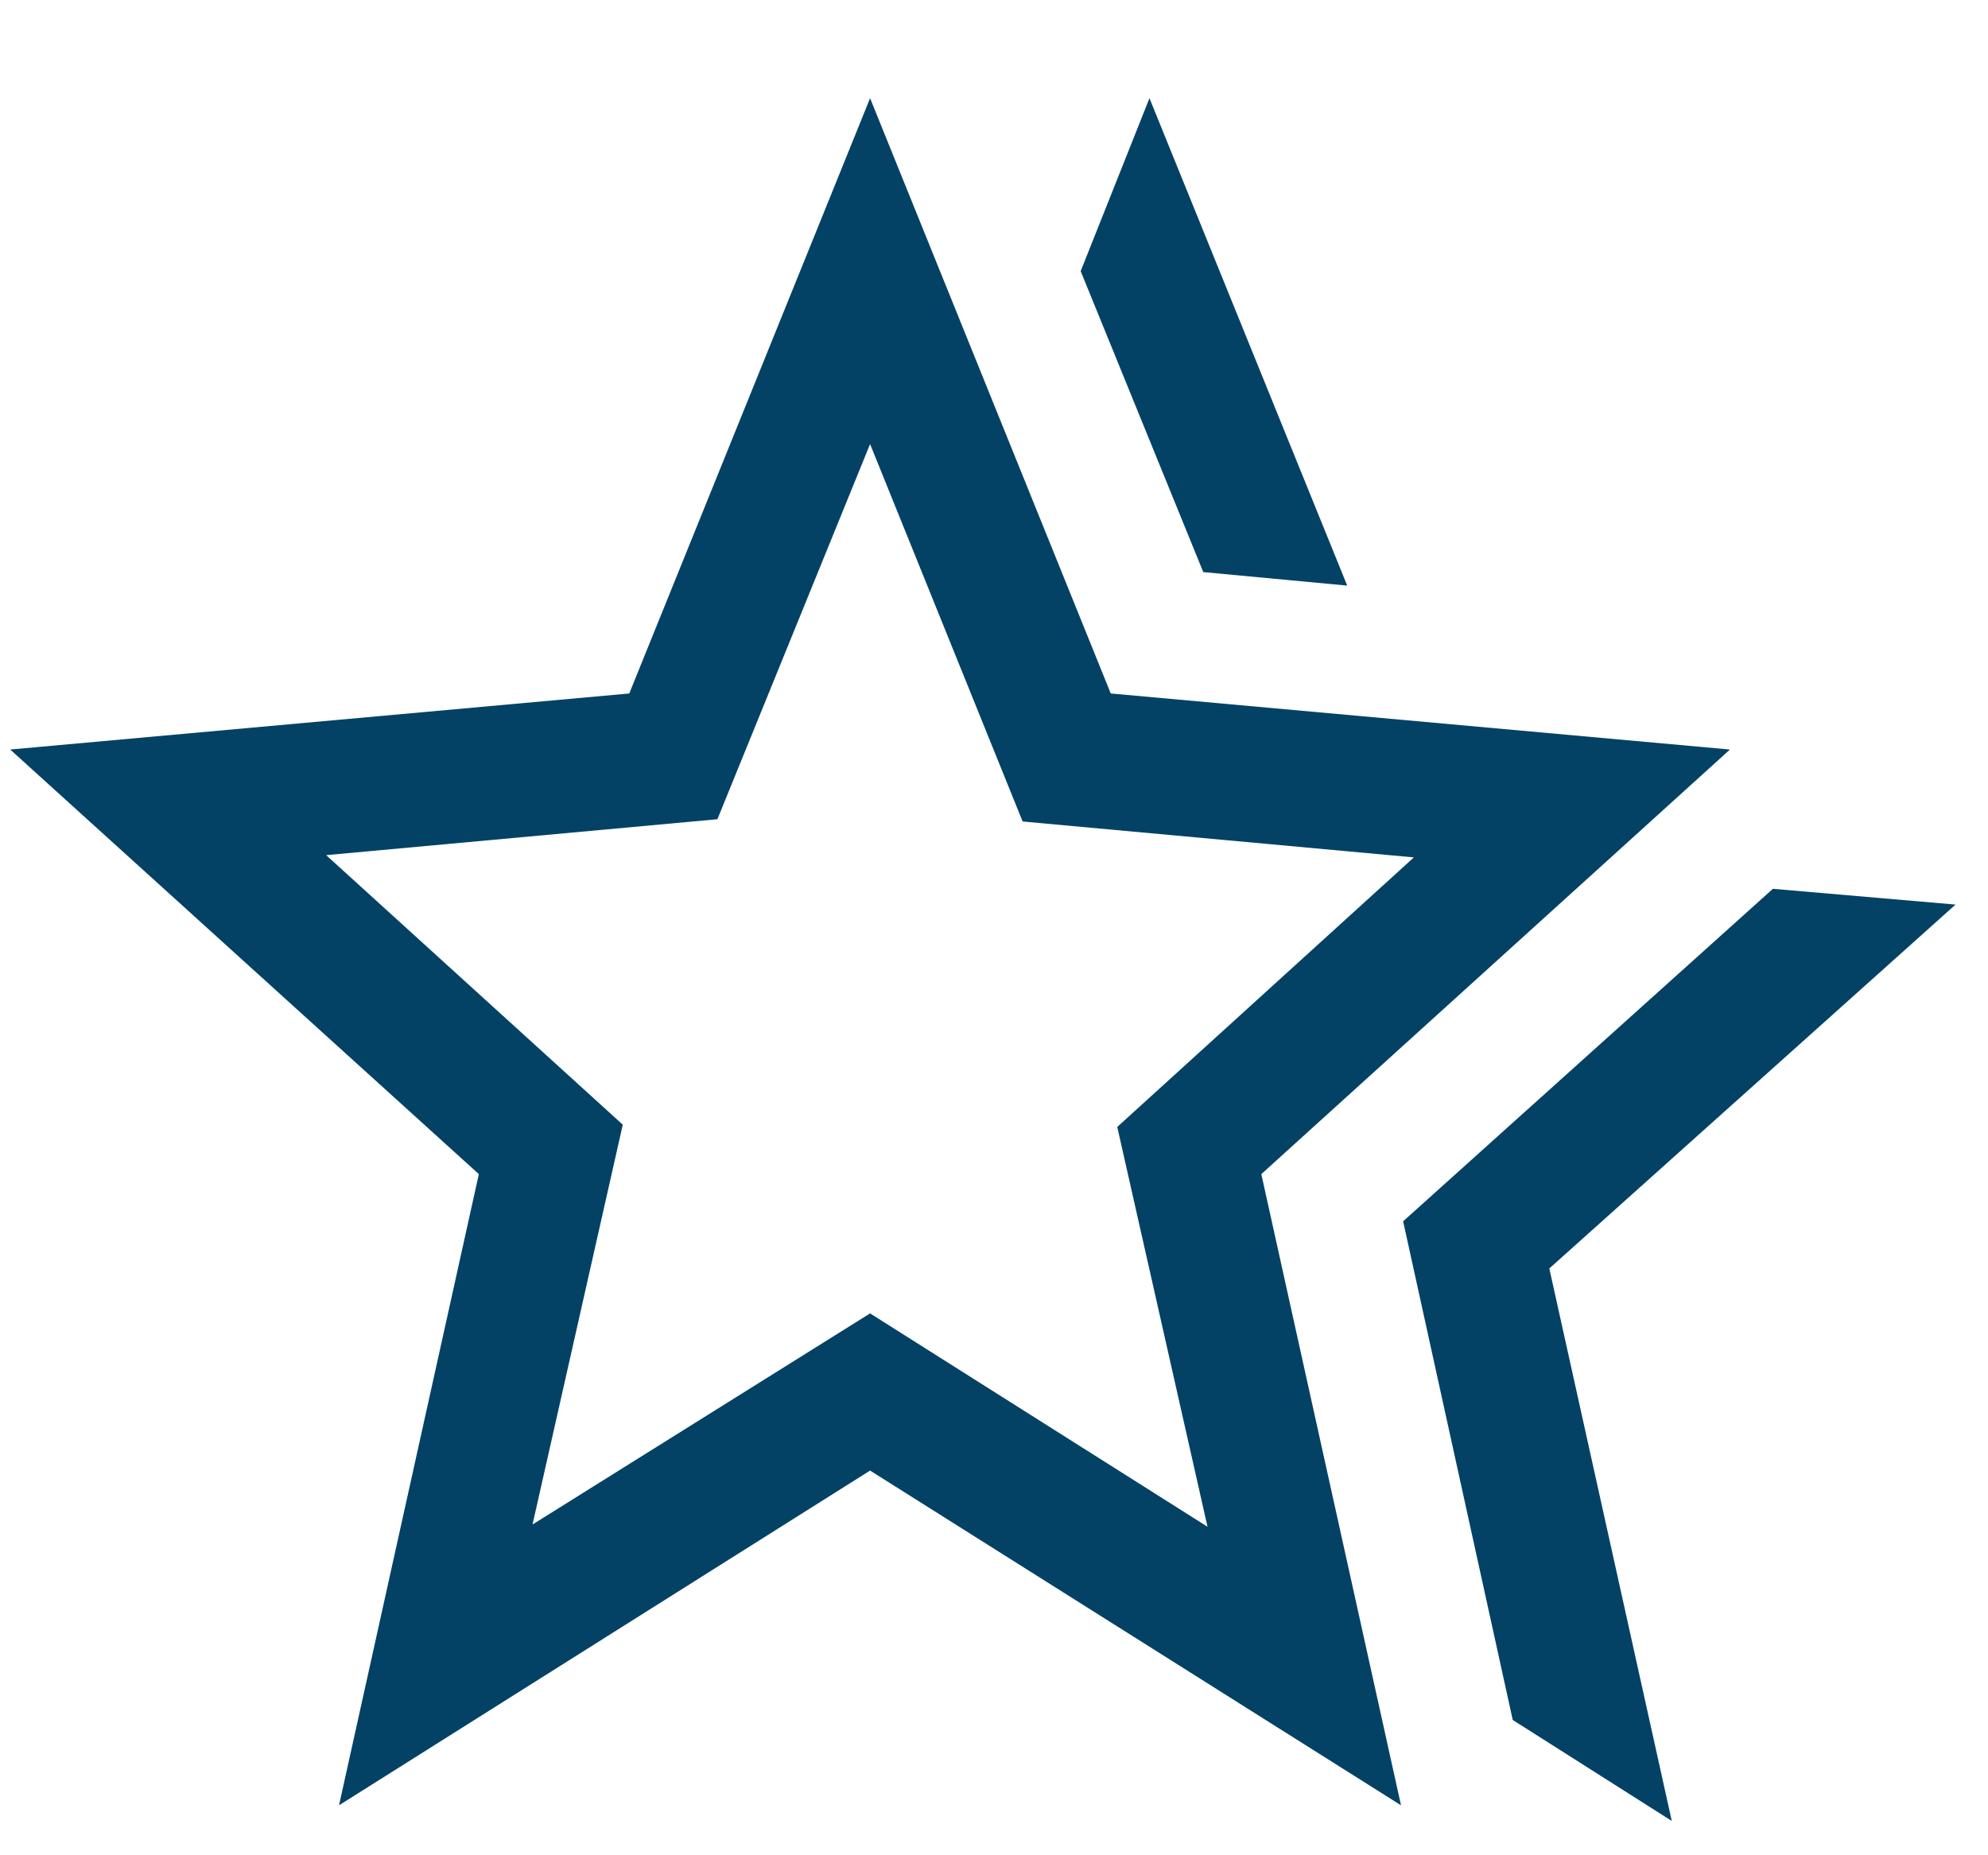 <svg width="15" height="14" viewBox="0 0 15 14" fill="none" xmlns="http://www.w3.org/2000/svg">
<path d="M10.587 9.216L13.377 6.707L14.755 6.826L11.69 9.572L12.614 13.741L11.414 12.979L10.587 9.216ZM9.079 4.317L8.154 2.046L8.673 0.741L10.165 4.419L9.079 4.317ZM4.018 11.504L6.565 9.911L9.111 11.521L8.43 8.504L10.668 6.47L7.716 6.199L6.565 3.351L5.413 6.182L2.461 6.453L4.699 8.487L4.018 11.504ZM2.558 13.623L3.613 8.86L0.077 5.656L4.748 5.233L6.565 0.741L8.381 5.233L13.053 5.656L9.517 8.86L10.571 13.623L6.565 11.097L2.558 13.623Z" fill="#034265"/>
</svg>
